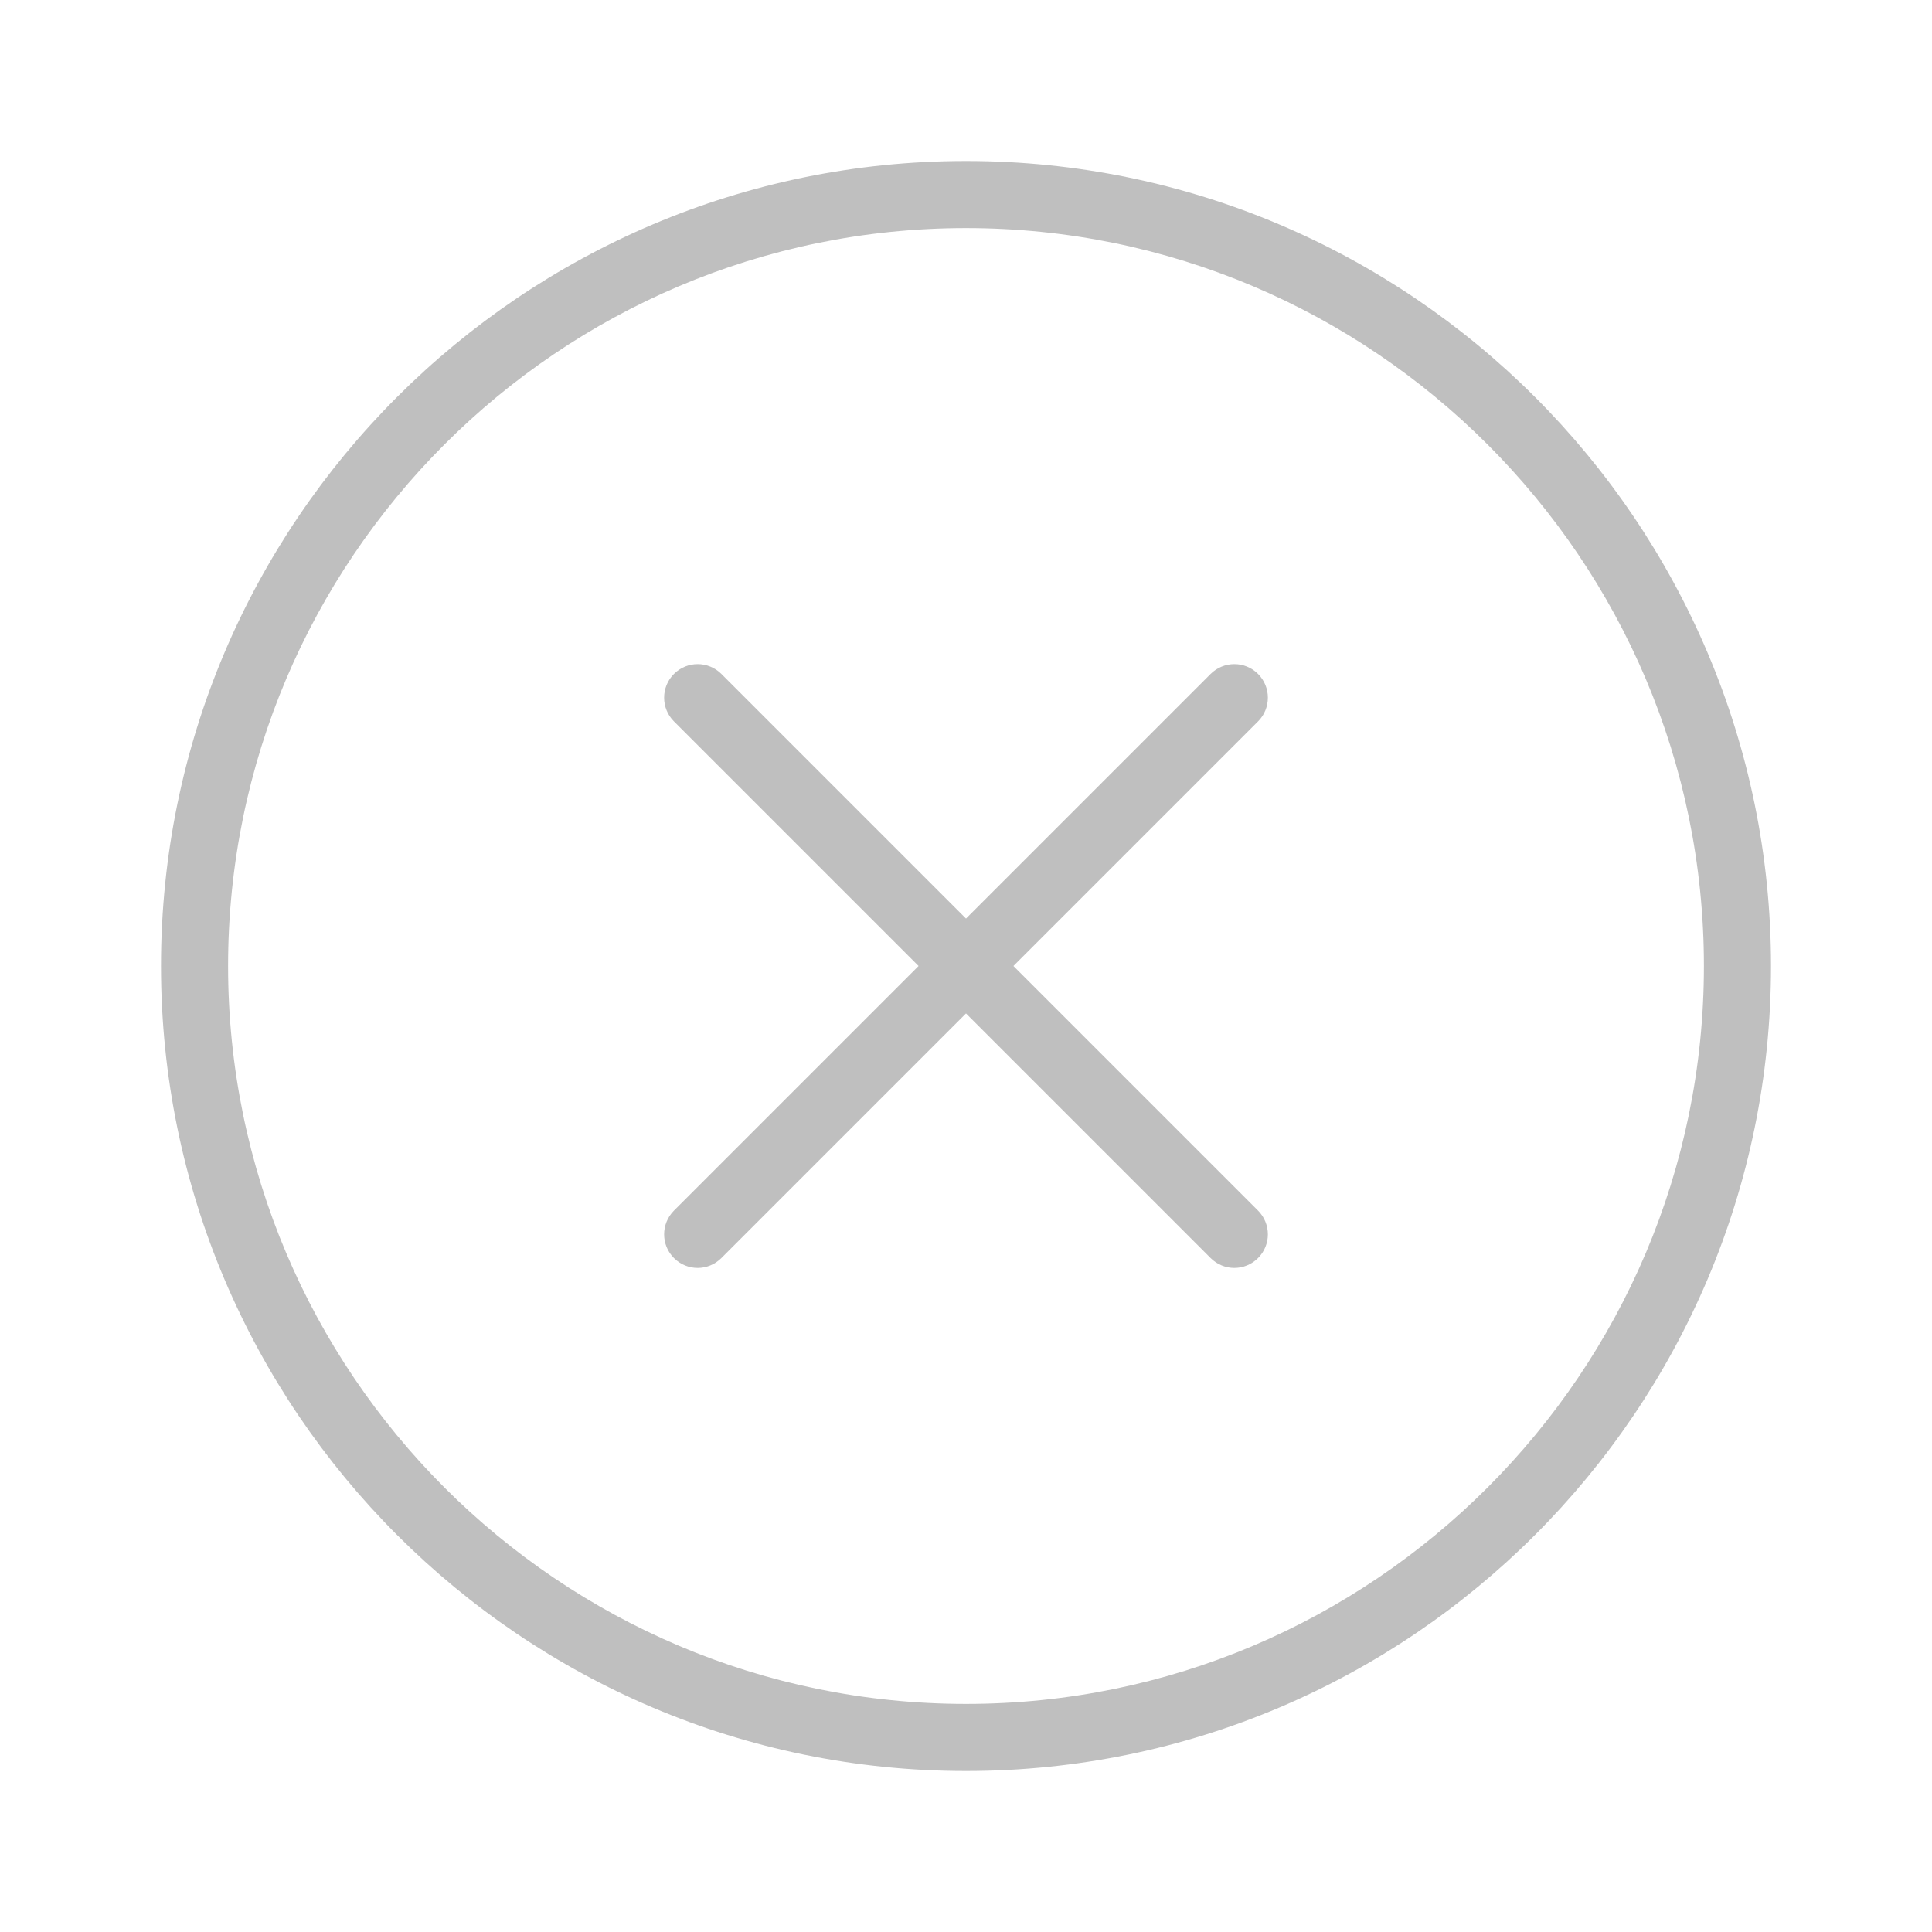 <svg width="18" height="18" viewBox="0 0 18 18" fill="none" xmlns="http://www.w3.org/2000/svg">
<path fill-rule="evenodd" clip-rule="evenodd" d="M9 16.5C4.865 16.5 1.5 13.136 1.5 9C1.5 4.864 4.865 1.5 9 1.5C13.136 1.5 16.5 4.864 16.5 9C16.5 13.136 13.136 16.5 9 16.5ZM9 2.125C5.209 2.125 2.125 5.209 2.125 9C2.125 12.791 5.209 15.875 9 15.875C12.791 15.875 15.875 12.791 15.875 9C15.875 5.209 12.791 2.125 9 2.125ZM11.721 11.721C11.66 11.782 11.58 11.813 11.5 11.813C11.42 11.813 11.34 11.782 11.279 11.721L9 9.442L6.721 11.721C6.66 11.782 6.58 11.813 6.5 11.813C6.42 11.813 6.34 11.782 6.279 11.721C6.157 11.599 6.157 11.402 6.279 11.279L8.558 9L6.279 6.721C6.157 6.599 6.157 6.401 6.279 6.279C6.401 6.157 6.599 6.157 6.721 6.279L9 8.558L11.279 6.279C11.402 6.157 11.599 6.157 11.721 6.279C11.843 6.401 11.843 6.599 11.721 6.721L9.442 9L11.721 11.279C11.843 11.402 11.843 11.599 11.721 11.721Z" fill="#BFBFBF"/>
</svg>
